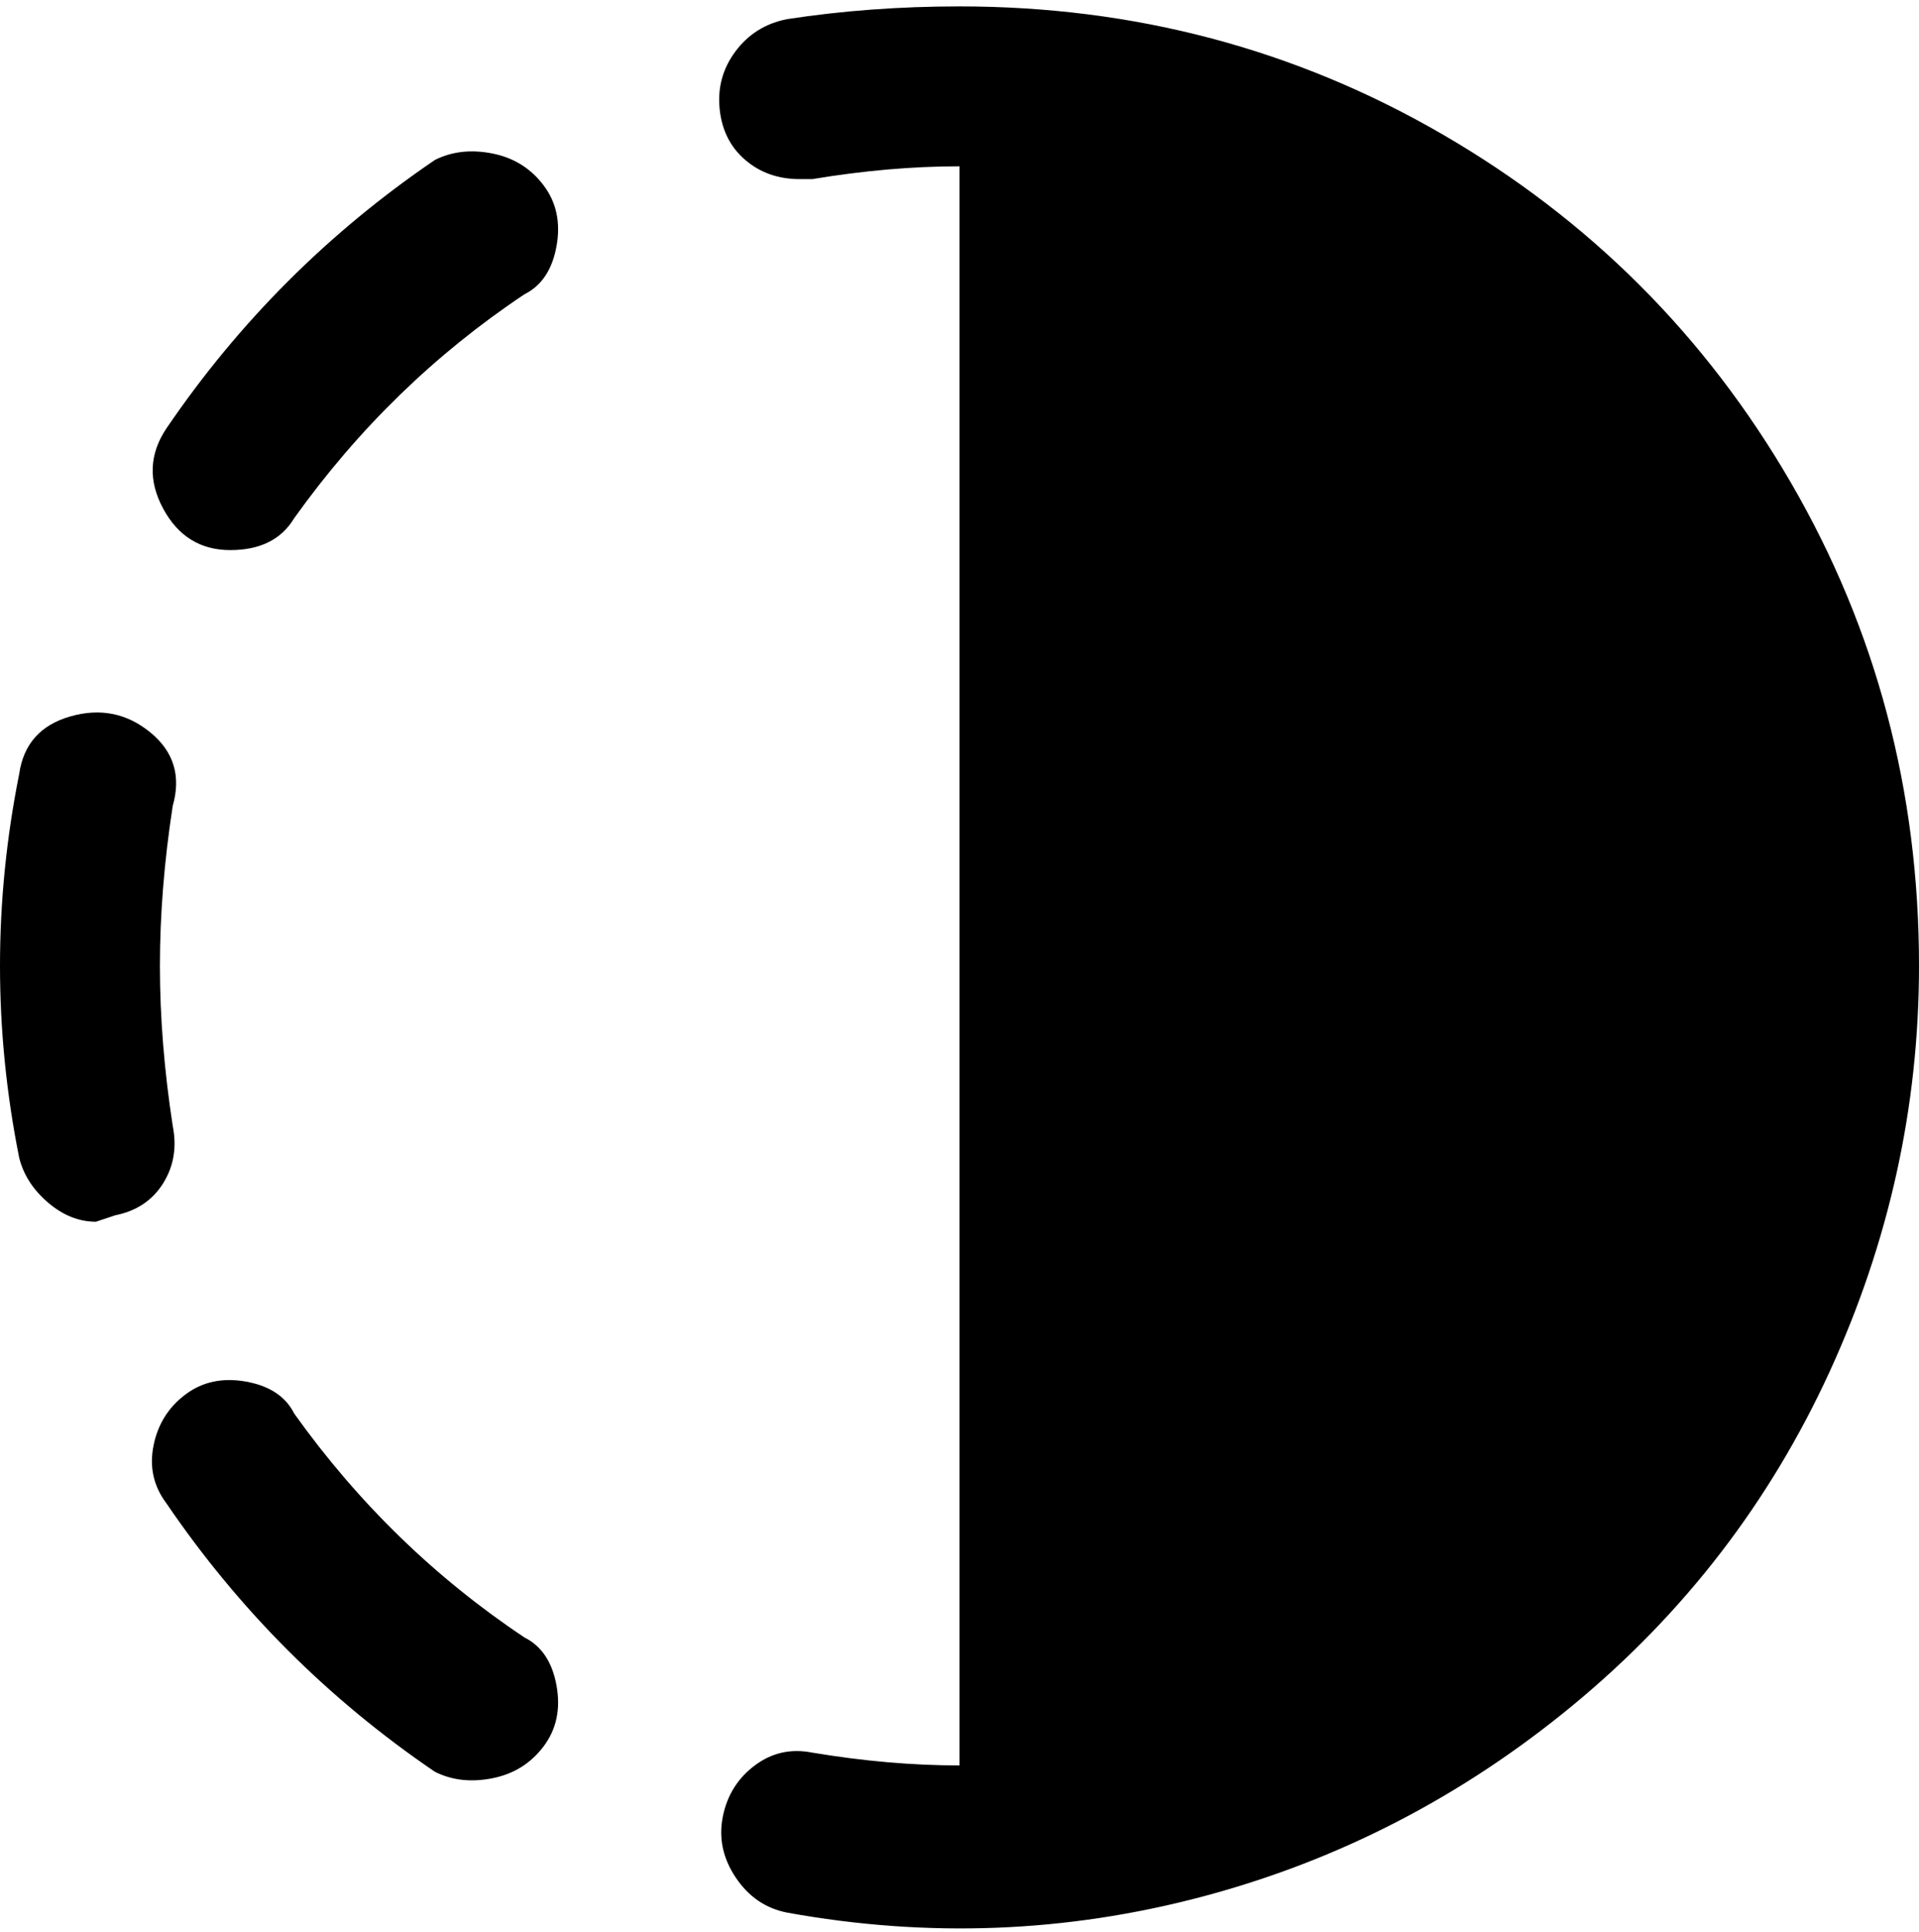 <svg viewBox="0 0 300 302.001" xmlns="http://www.w3.org/2000/svg"><path d="M36 86q7 0 10-5 15-21 36-35 4-2 5-7.5T85 29q-3-4-8-5t-9 1Q43 42 26 67q-4 6-.5 12.5T36 86zm-11 65q0-12 2-25 2-7-3.5-11.5T11 112q-7 2-8 9-6 30 0 60 1 4 4.5 7t7.5 3l3-1q5-1 7.5-5t1.5-9q-2-13-2-25zm57 105q-21-14-36-35-2-4-7.5-5t-9.5 2q-4 3-5 8t2 9q17 25 42 42 4 2 9 1t8-5q3-4 2-9.5t-5-7.5zM150 1q-14 0-27 2-5 1-8 5t-2.5 9q.5 5 4 8t8.5 3h2q12-2 23-2v250q-11 0-23-2-5-1-9 2t-5 8q-1 5 2 9.5t8 5.5q33 6 65-2.5t58-30q26-21.5 40-52t14-63.5q0-41-20-75.5T225.5 21Q191 1 150 1z"/></svg>